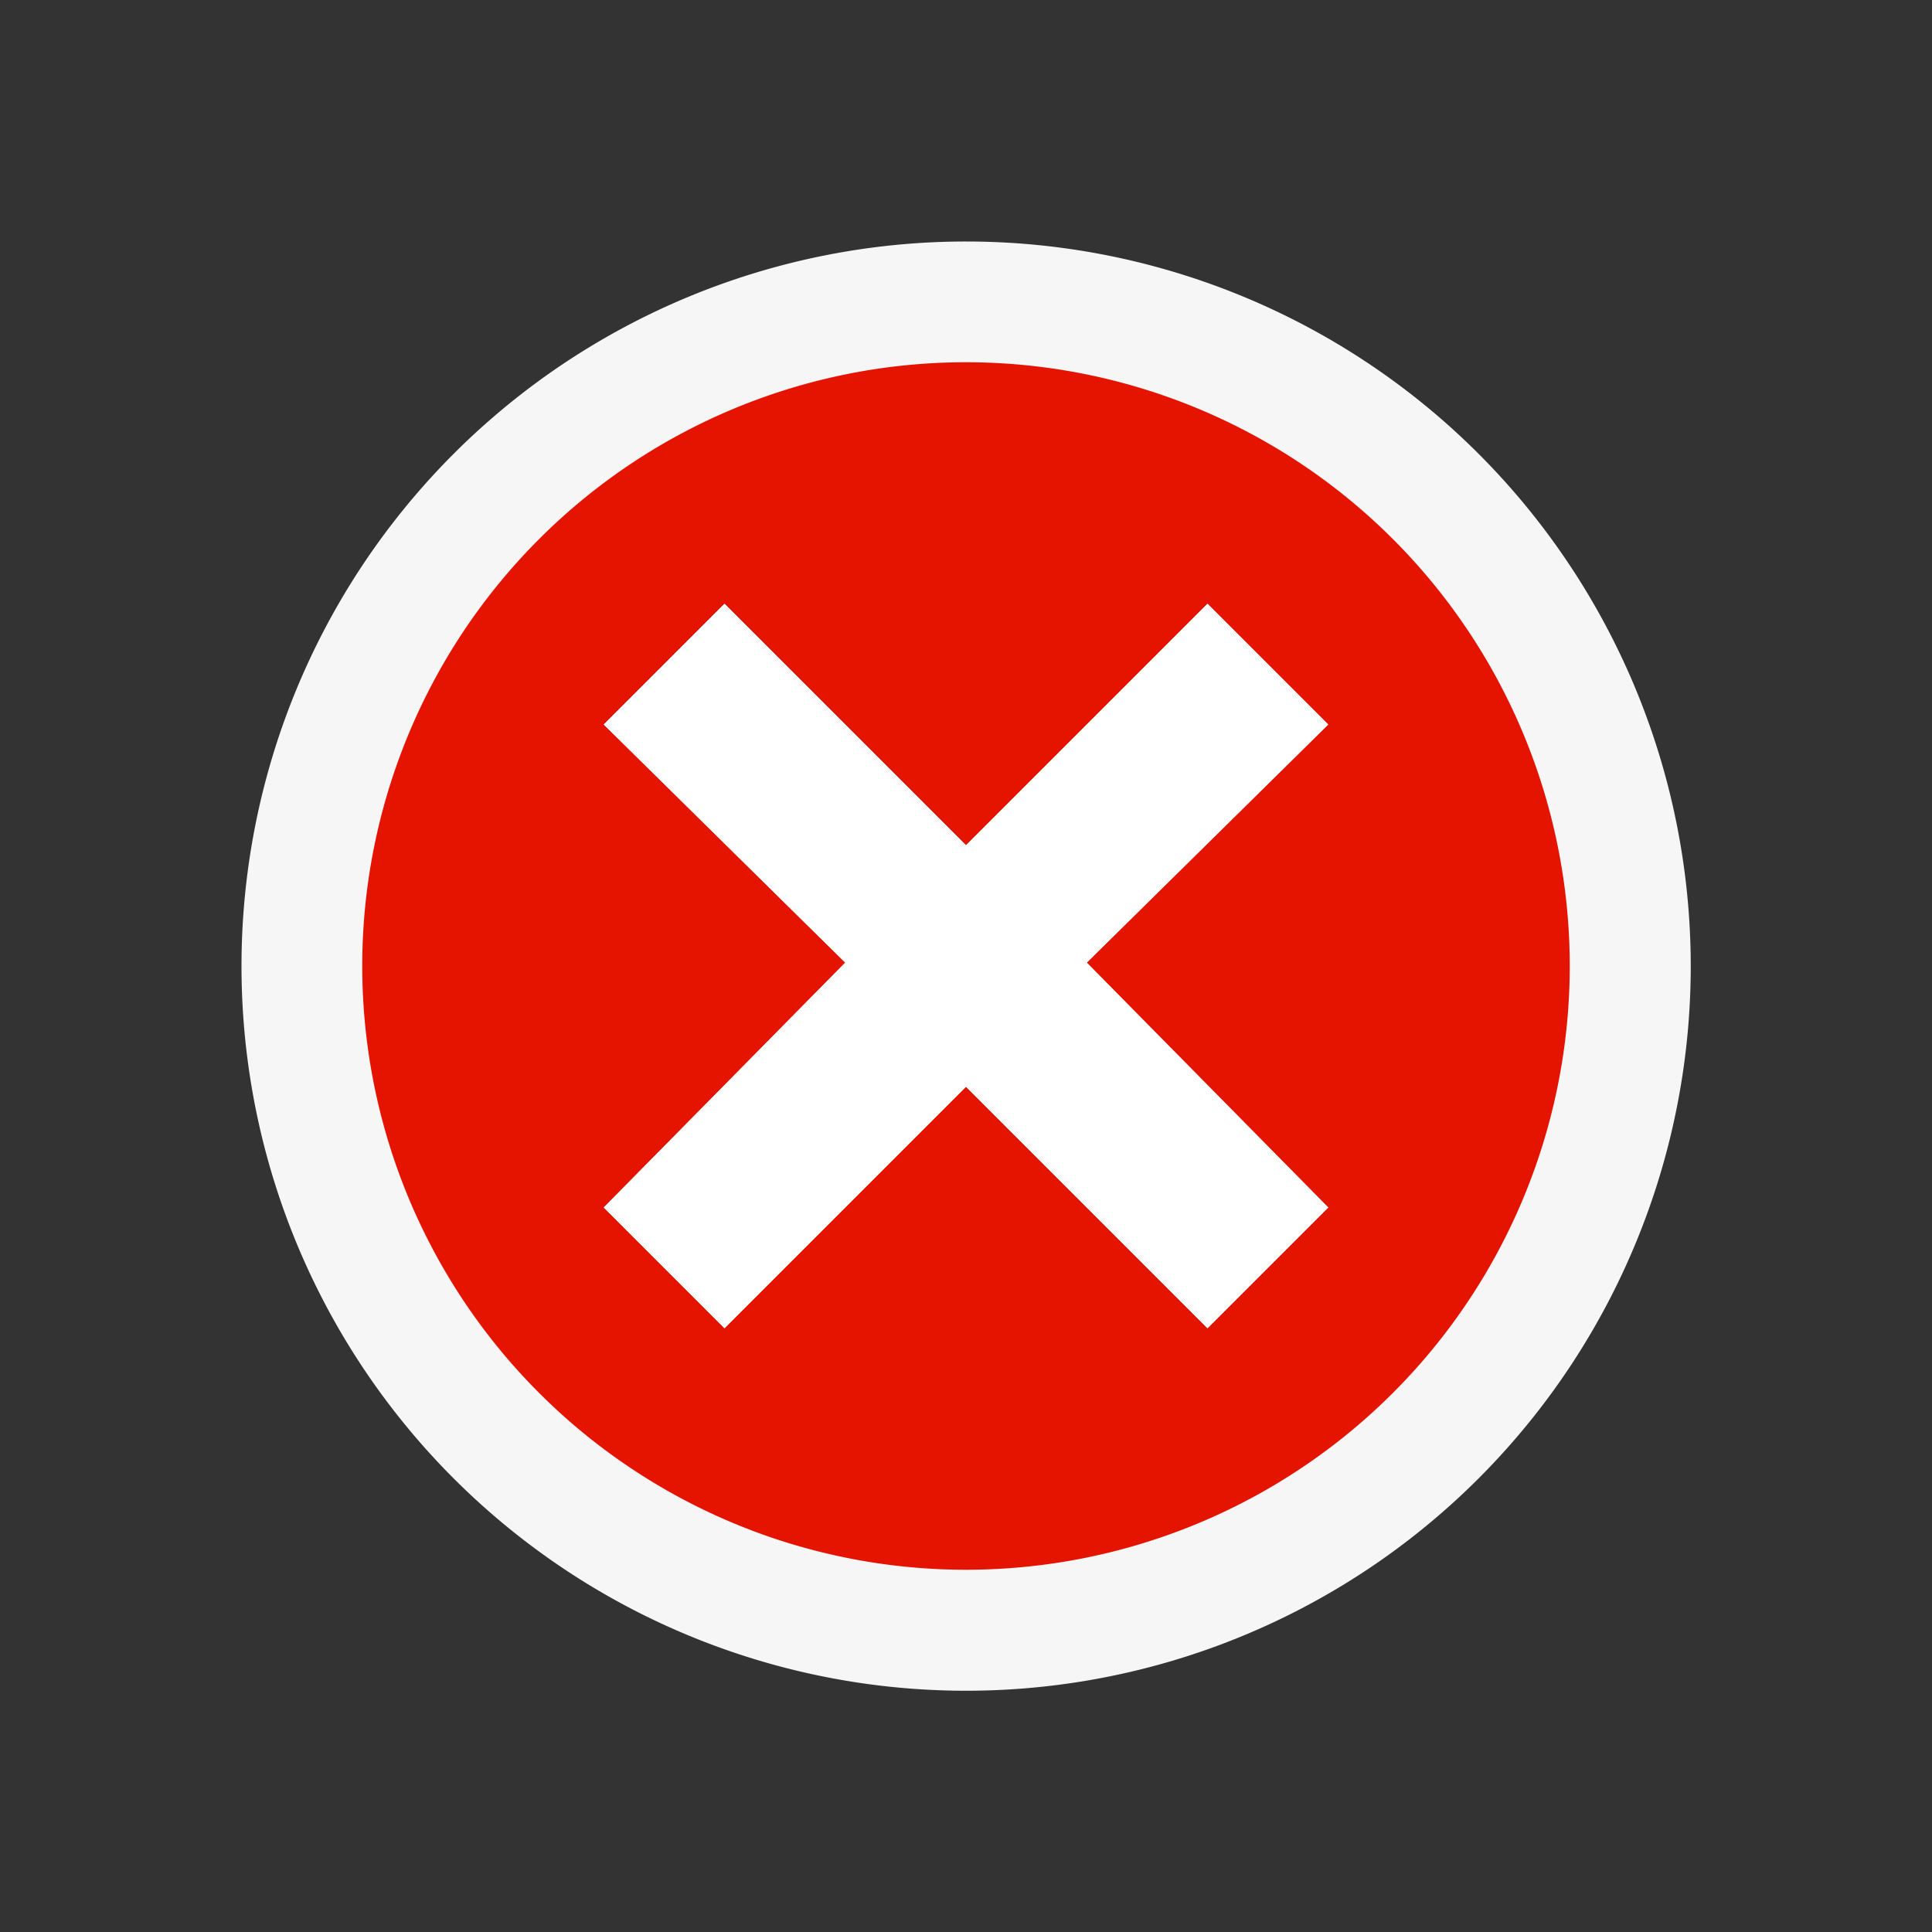 <svg xmlns="http://www.w3.org/2000/svg" viewBox="0 0 16 16"><rect x="0" y="0" width="16" height="16" fill="#333333" stroke="none"/><style>.st0{opacity:0}.st0,.st1{fill:#f6f6f6}.st2{fill:#e51400}.st3{fill:#fff}</style><g id="outline"><path class="st0" d="M0 0h16v16H0z"/><path class="st1" d="M2 8a6 6 0 1 1 12.002.002A6 6 0 0 1 2 8z"/></g><path class="st2" d="M8 3a5 5 0 0 0-5 5 5 5 0 0 0 5 5 5 5 0 0 0 5-5 5 5 0 0 0-5-5zm3 7l-1 1-2-2-2 2-1-1 2-2.028L5 6l1-1 2 2 2-2 1 1-2 1.972L11 10z" id="not_x5F_bg"/><path class="st3" d="M9 7.972L11 10l-1 1-2-2-2 2-1-1 2-2.028L5 6l1-1 2 2 2-2 1 1-2 1.972z" id="not_x5F_fg"/></svg>
